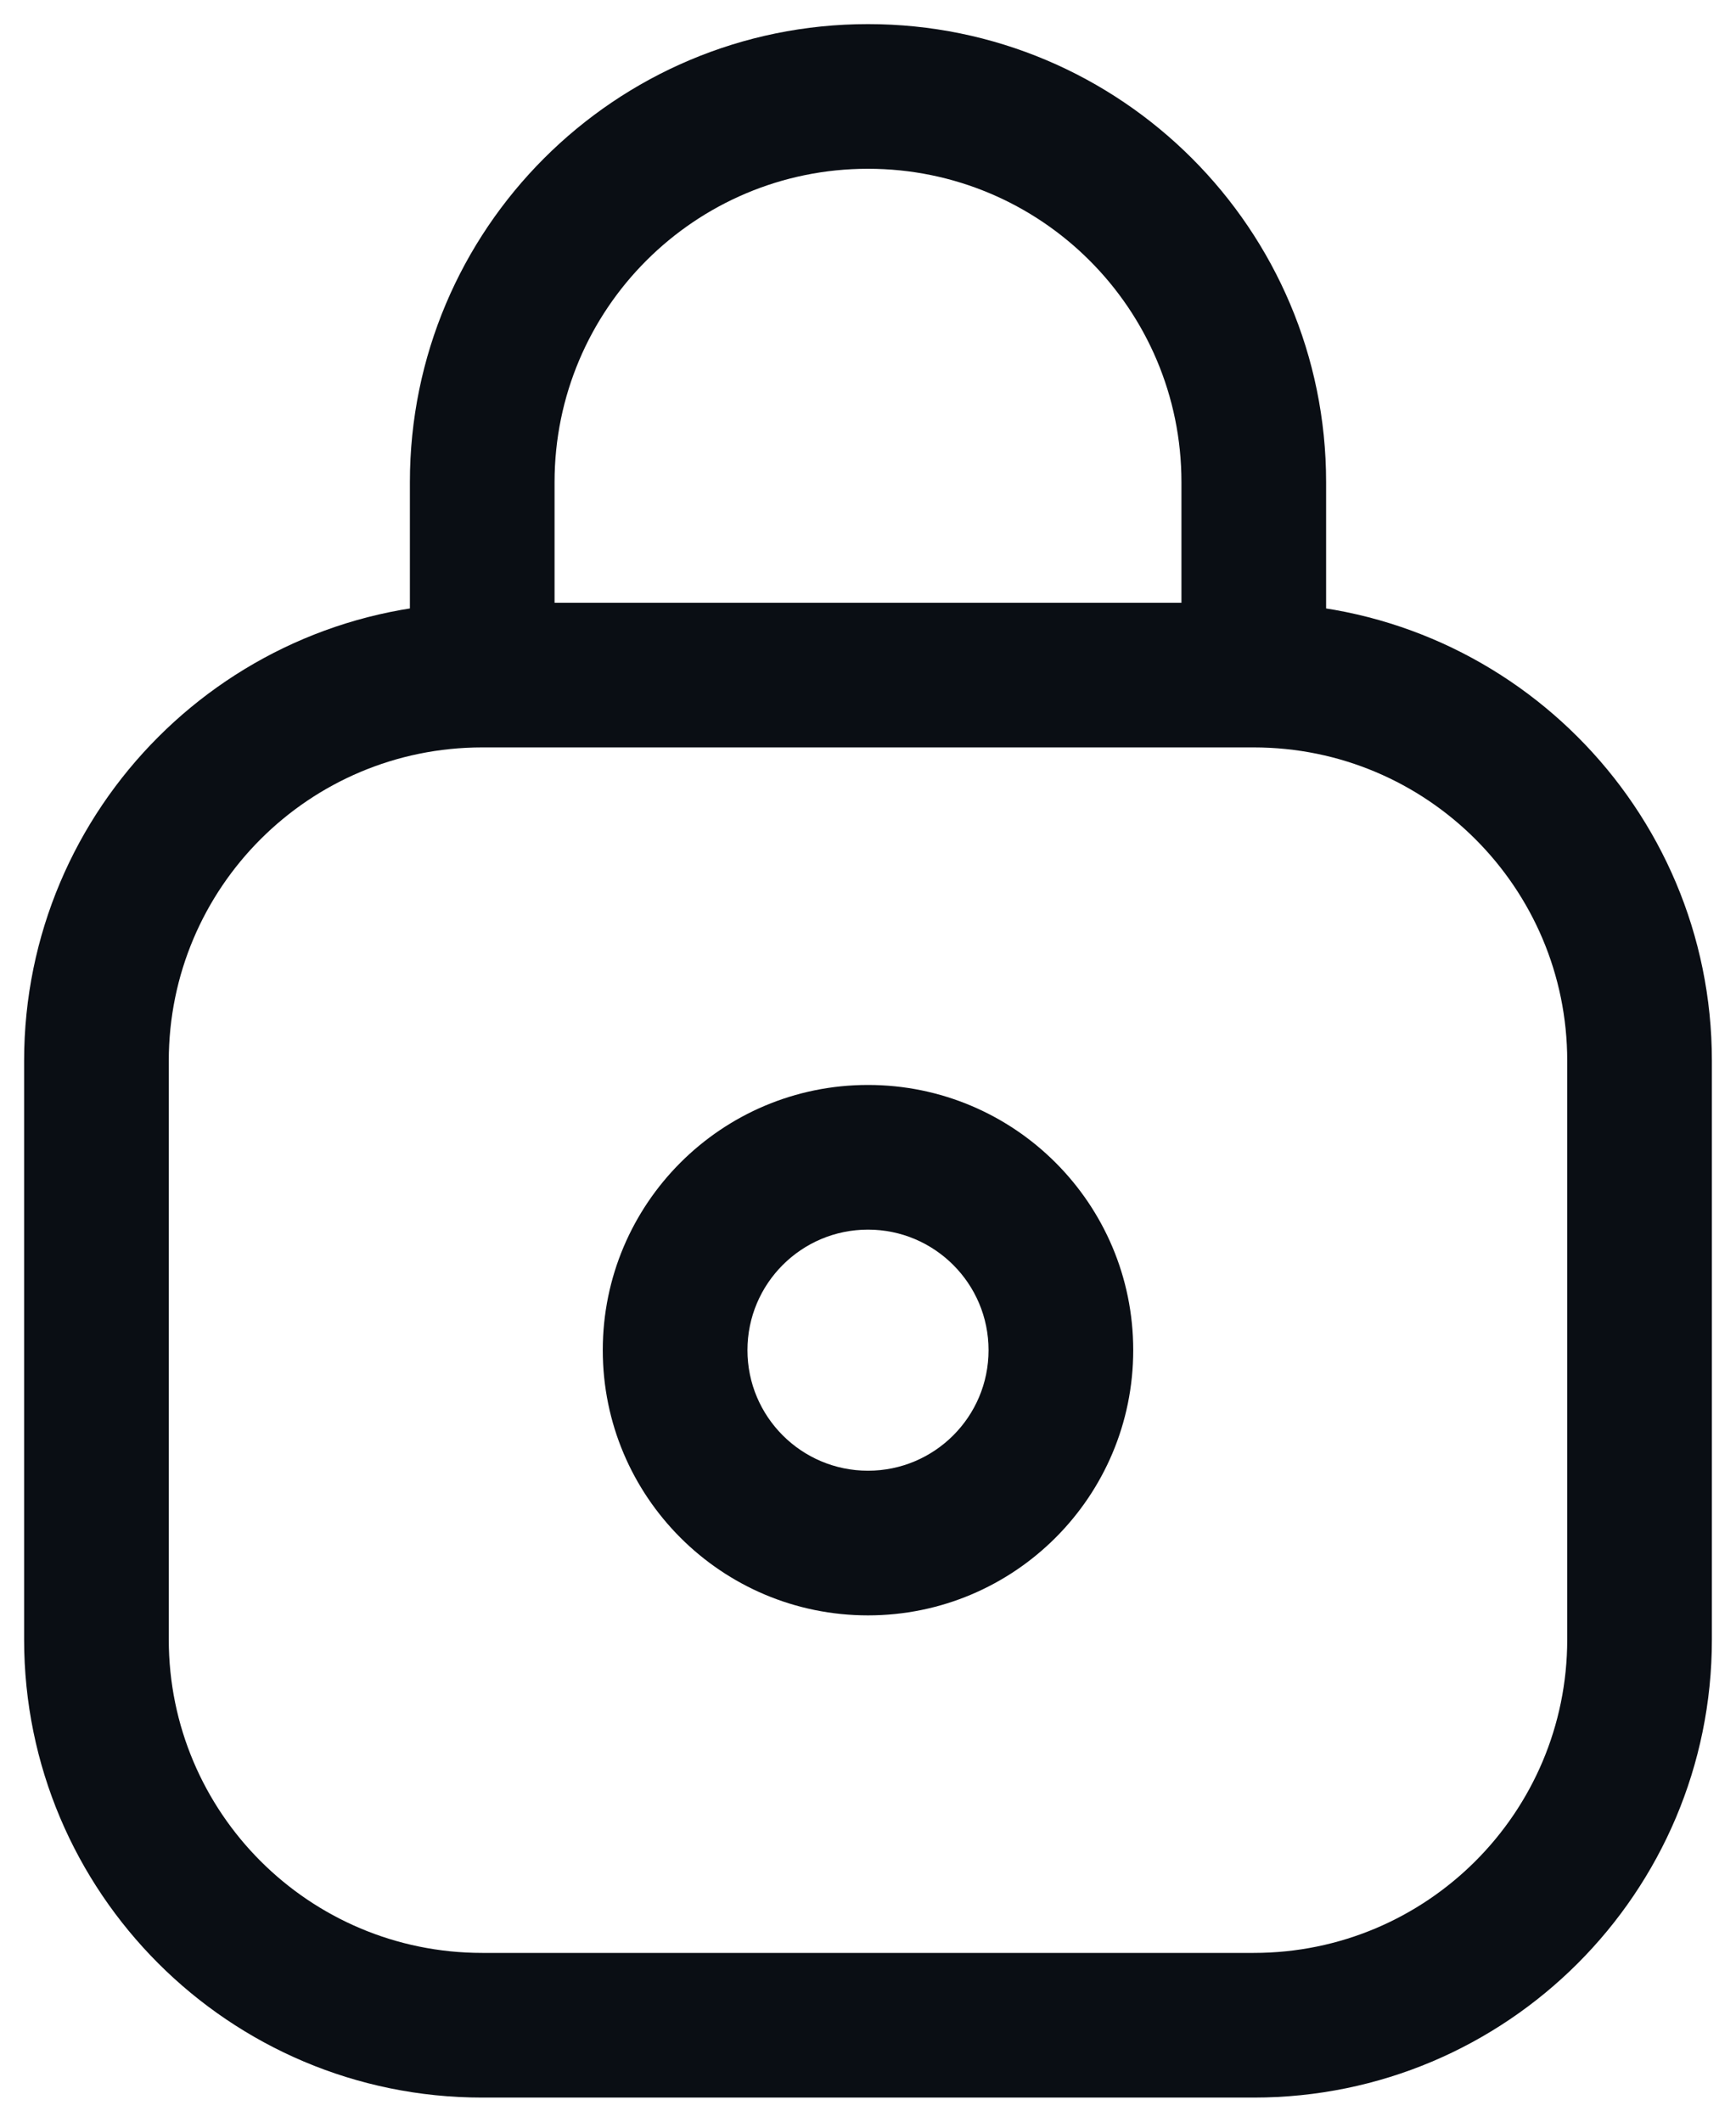 <svg viewBox="0 0 18 22" fill="none" xmlns="http://www.w3.org/2000/svg">
<path d="M10.25 14C10.25 14.69 9.69 15.25 9 15.25V16.75C10.519 16.75 11.75 15.519 11.75 14H10.25ZM9 15.25C8.31 15.25 7.75 14.69 7.75 14H6.25C6.25 15.519 7.481 16.75 9 16.75V15.25ZM7.75 14C7.75 13.31 8.31 12.75 9 12.75V11.25C7.481 11.25 6.25 12.481 6.25 14H7.75ZM9 12.75C9.69 12.75 10.25 13.31 10.25 14H11.75C11.75 12.481 10.519 11.25 9 11.25V12.75ZM5 7.75H13V6.25H5V7.75ZM16.25 11V17H17.75V11H16.25ZM13 20.25H5V21.75H13V20.25ZM1.75 17V11H0.25V17H1.75ZM5 20.25C3.205 20.25 1.75 18.795 1.75 17H0.25C0.25 19.623 2.377 21.75 5 21.75V20.25ZM16.25 17C16.25 18.795 14.795 20.25 13 20.25V21.75C15.623 21.75 17.75 19.623 17.75 17H16.25ZM13 7.75C14.795 7.75 16.25 9.205 16.25 11H17.75C17.75 8.377 15.623 6.25 13 6.25V7.75ZM5 6.25C2.377 6.25 0.25 8.377 0.25 11H1.75C1.75 9.205 3.205 7.75 5 7.75V6.25ZM5.75 7V5H4.25V7H5.75ZM12.25 5V7H13.75V5H12.25ZM9 1.75C10.795 1.75 12.25 3.205 12.25 5H13.75C13.75 2.377 11.623 0.25 9 0.25V1.75ZM5.75 5C5.75 3.205 7.205 1.75 9 1.75V0.25C6.377 0.25 4.25 2.377 4.25 5H5.75Z" fill="#0A0E14"/>
</svg>

